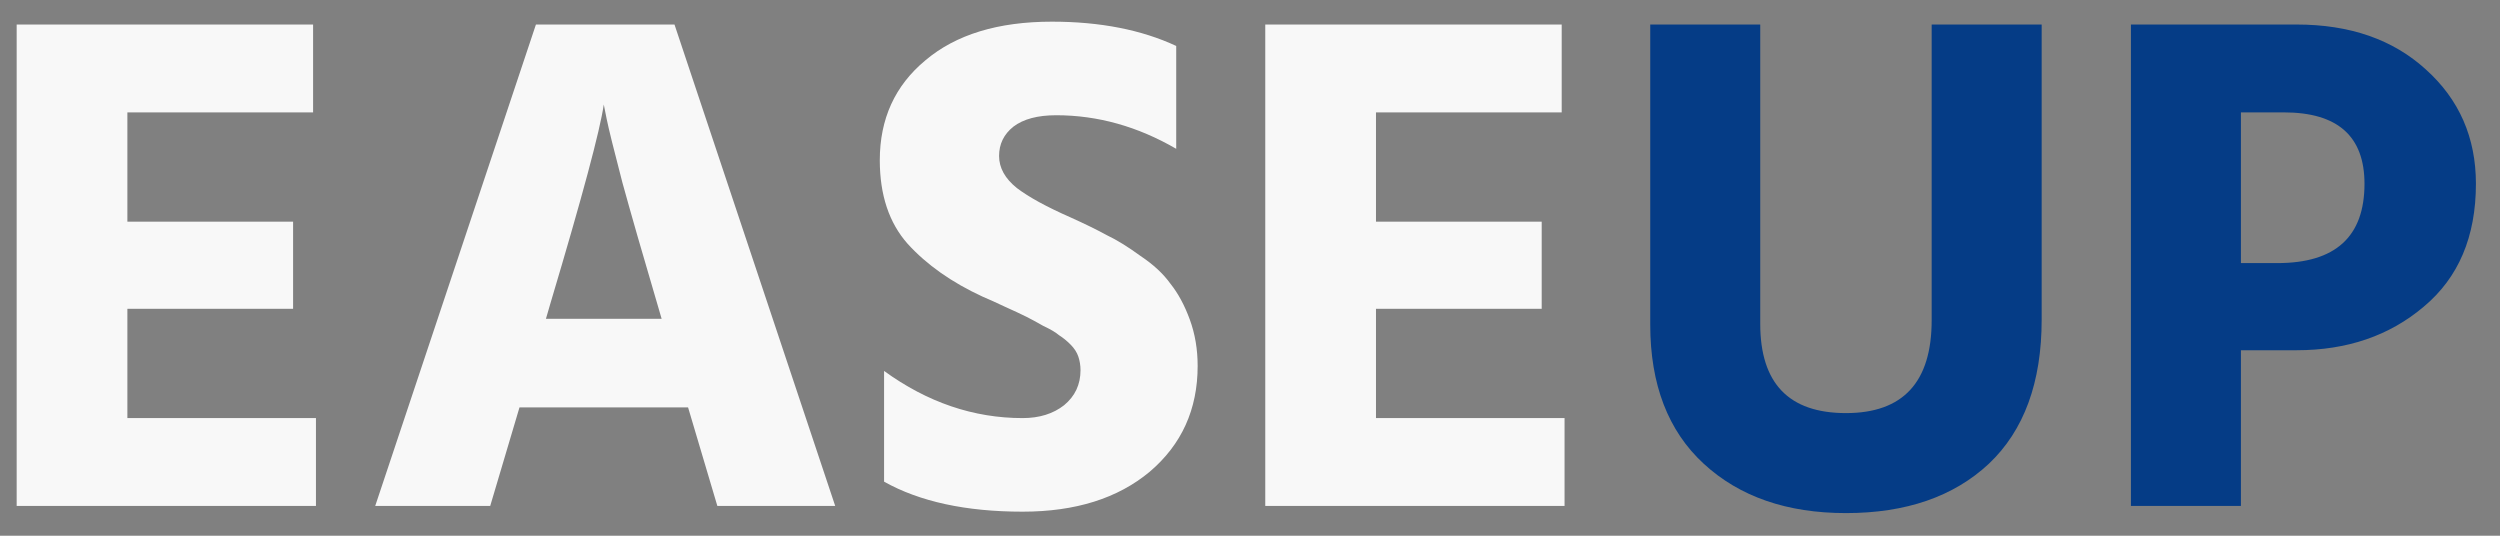 <svg width="84" height="18" viewBox="0 0 84 18" fill="none" xmlns="http://www.w3.org/2000/svg">
<rect x="0" y="0" width="84" height="18" fill="#808080" stroke="none"/>
<path d="M4.28 14.048H10.616V17H0.56V0.824H10.52V3.776H4.28V7.448H9.848V10.376H4.28V14.048ZM18.343 10.712H22.231L22.063 10.136C21.599 8.568 21.215 7.232 20.911 6.128C20.623 5.024 20.447 4.312 20.383 3.992L20.287 3.512C20.159 4.392 19.567 6.6 18.511 10.136L18.343 10.712ZM24.103 17L23.119 13.688H17.455L16.471 17H12.607L18.007 0.824H22.663L28.063 17H24.103ZM39.521 1.544V5C38.225 4.248 36.881 3.872 35.489 3.872C34.865 3.872 34.385 4 34.049 4.256C33.729 4.512 33.569 4.84 33.569 5.24C33.569 5.64 33.769 6 34.169 6.32C34.569 6.624 35.169 6.952 35.969 7.304C36.465 7.528 36.873 7.728 37.193 7.904C37.529 8.064 37.905 8.296 38.321 8.6C38.753 8.888 39.089 9.2 39.329 9.536C39.585 9.856 39.801 10.256 39.977 10.736C40.153 11.216 40.241 11.736 40.241 12.296C40.241 13.752 39.705 14.936 38.633 15.848C37.561 16.744 36.137 17.192 34.361 17.192C32.457 17.192 30.905 16.856 29.705 16.184V12.464C31.161 13.52 32.713 14.048 34.361 14.048C34.921 14.048 35.385 13.904 35.753 13.616C36.121 13.312 36.305 12.92 36.305 12.44C36.305 12.28 36.281 12.128 36.233 11.984C36.185 11.84 36.097 11.704 35.969 11.576C35.841 11.448 35.713 11.344 35.585 11.264C35.473 11.168 35.297 11.064 35.057 10.952C34.833 10.824 34.641 10.72 34.481 10.64C34.321 10.56 34.081 10.448 33.761 10.304C33.457 10.16 33.209 10.048 33.017 9.968C31.977 9.488 31.137 8.896 30.497 8.192C29.873 7.488 29.561 6.552 29.561 5.384C29.561 3.992 30.073 2.872 31.097 2.024C32.121 1.16 33.537 0.728 35.345 0.728C36.961 0.728 38.353 1 39.521 1.544ZM46.233 14.048H52.569V17H42.513V0.824H52.473V3.776H46.233V7.448H51.801V10.376H46.233V14.048Z" fill="#F8F8F8"/>
<path d="M64.904 10.76V0.824H68.6V10.736C68.6 12.848 68.008 14.464 66.824 15.584C65.64 16.688 64.04 17.24 62.024 17.24C60.04 17.24 58.448 16.688 57.248 15.584C56.048 14.48 55.448 12.92 55.448 10.904V0.824H59.144V10.88C59.144 12.88 60.104 13.88 62.024 13.88C63.944 13.88 64.904 12.84 64.904 10.76ZM75.295 8.84H76.519C78.471 8.84 79.447 7.952 79.447 6.176C79.447 4.576 78.543 3.776 76.735 3.776H75.295V8.84ZM71.599 0.824H77.167C78.959 0.824 80.407 1.328 81.511 2.336C82.631 3.344 83.191 4.624 83.191 6.176C83.191 7.952 82.607 9.328 81.439 10.304C80.287 11.28 78.863 11.768 77.167 11.768H75.295V17H71.599V0.824Z" fill="#053C86"/>
</svg>

